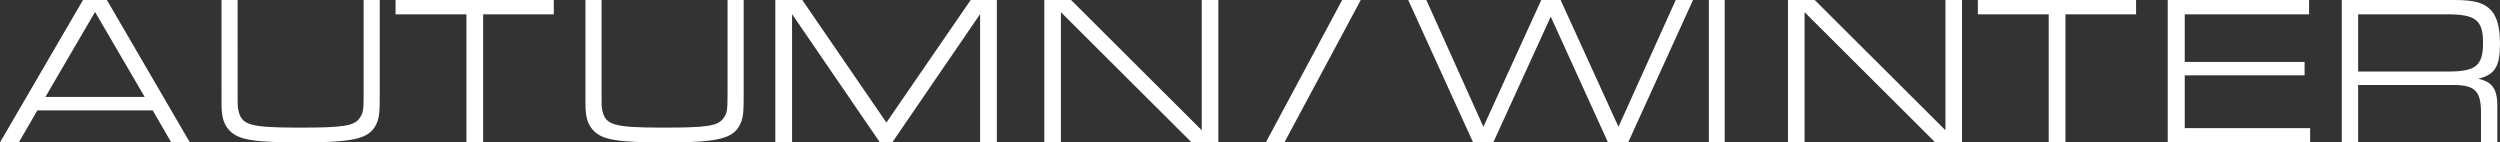 <?xml version="1.0" encoding="UTF-8"?>
<svg width="158px" height="9px" viewBox="0 0 158 9" version="1.1" xmlns="http://www.w3.org/2000/svg" xmlns:xlink="http://www.w3.org/1999/xlink">
    <rect x="0" y="0" width="158" height="9" fill="#333333" stroke="none"/>
    <title>logo-autumn-horizontal</title>
    <g id="🛣-Carnaby-Design" stroke="none" stroke-width="1" fill="none" fill-rule="evenodd">
        <g id="1366-carnaby---home-stage-1-copy" transform="translate(-604, -1328)" fill="#FFFFFF">
            <g id="Combined-Shape" transform="translate(598, 1319)">
                <path d="M12.755,9 L18,18 L16.825,18 L15.651,15.976 L8.363,15.976 L7.188,18 L6,18 L11.246,9 L12.755,9 Z M21.018,9 L21.019,15.3 C21.02,15.73 21.029,15.816 21.069,15.984 C21.267,16.89 21.775,17.056 24.717,17.065 L25,17.065 C27.697,17.065 28.384,16.959 28.727,16.465 C28.957,16.131 28.982,15.984 28.982,14.862 L28.982,9 L30,9 L30,15.049 C30,16.037 29.974,16.304 29.873,16.625 C29.478,17.747 28.601,18 25,18 C22.061,18 21.095,17.84 20.535,17.279 C20.23,16.972 20.077,16.612 20.026,16.091 C20.008,15.941 20.002,15.792 20.001,15.505 L20,9 L21.018,9 Z M41,9 L41,9.904 L36.535,9.904 L36.535,18 L35.478,18 L35.478,9.904 L31,9.904 L31,9 L41,9 Z M44.018,9 L44.018,14.862 C44.018,15.69 44.018,15.77 44.069,15.984 C44.267,16.89 44.774,17.056 47.717,17.065 L48,17.065 C50.697,17.065 51.384,16.959 51.727,16.465 C51.956,16.131 51.982,15.984 51.982,14.862 L51.982,9 L53,9 L53,15.049 C53,16.037 52.974,16.304 52.872,16.625 C52.478,17.747 51.601,18 48,18 C45.061,18 44.094,17.84 43.535,17.279 C43.23,16.972 43.077,16.612 43.026,16.091 C43.008,15.941 43.002,15.792 43.001,15.505 L43,9 L44.018,9 Z M56.705,9 L62.02,16.745 L67.348,9 L69,9 L69,18 L67.943,18 L67.943,9.891 L62.39,18 L61.61,18 L56.058,9.891 L56.058,18 L55,18 L55,9 L56.705,9 Z M73.691,9 L81.951,17.231 L81.951,9 L83,9 L83,18 L81.309,18 L73.049,9.769 L73.049,18 L72,18 L72,9 L73.691,9 Z M92,9 L87.174,18 L86,18 L90.826,9 L92,9 Z M96.145,9 L99.751,17.015 L103.408,9 L104.631,9 L108.288,17.015 L111.907,9 L113,9 L108.9,18 L107.625,18 L104.007,10.053 L100.375,18 L99.1,18 L95,9 L96.145,9 Z M115,9 L115,18 L114,18 L114,9 L115,9 Z M120.691,9 L128.951,17.231 L128.951,9 L130,9 L130,18 L128.309,18 L120.049,9.769 L120.049,18 L119,18 L119,9 L120.691,9 Z M141,9 L141,9.904 L136.535,9.904 L136.535,18 L135.478,18 L135.478,9.904 L131,9.904 L131,9 L141,9 Z M151.933,9 L151.933,9.904 L144.076,9.904 L144.076,12.913 L151.65,12.913 L151.65,13.763 L144.076,13.763 L144.076,17.096 L152,17.096 L152,18 L143,18 L143,9 L151.933,9 Z M161.106,9 C162.411,9 163.018,9.176 163.47,9.688 C163.819,10.093 164,10.782 164,11.753 C164,13.21 163.677,13.723 162.618,13.979 C163.496,14.155 163.832,14.627 163.832,15.666 L163.832,18 L162.799,18 L162.799,16.286 C162.823,14.794 162.478,14.388 161.119,14.371 L155.034,14.37 L155.034,18 L154,18 L154,9 L161.106,9 Z M12.007,9.756 L8.87,15.126 L15.144,15.126 L12.007,9.756 Z M160.641,9.904 L155.034,9.904 L155.034,13.521 L160.705,13.521 C162.476,13.521 162.928,13.156 162.928,11.699 C162.928,10.269 162.462,9.904 160.641,9.904 Z"></path>
            </g>
        </g>
    </g>
</svg>